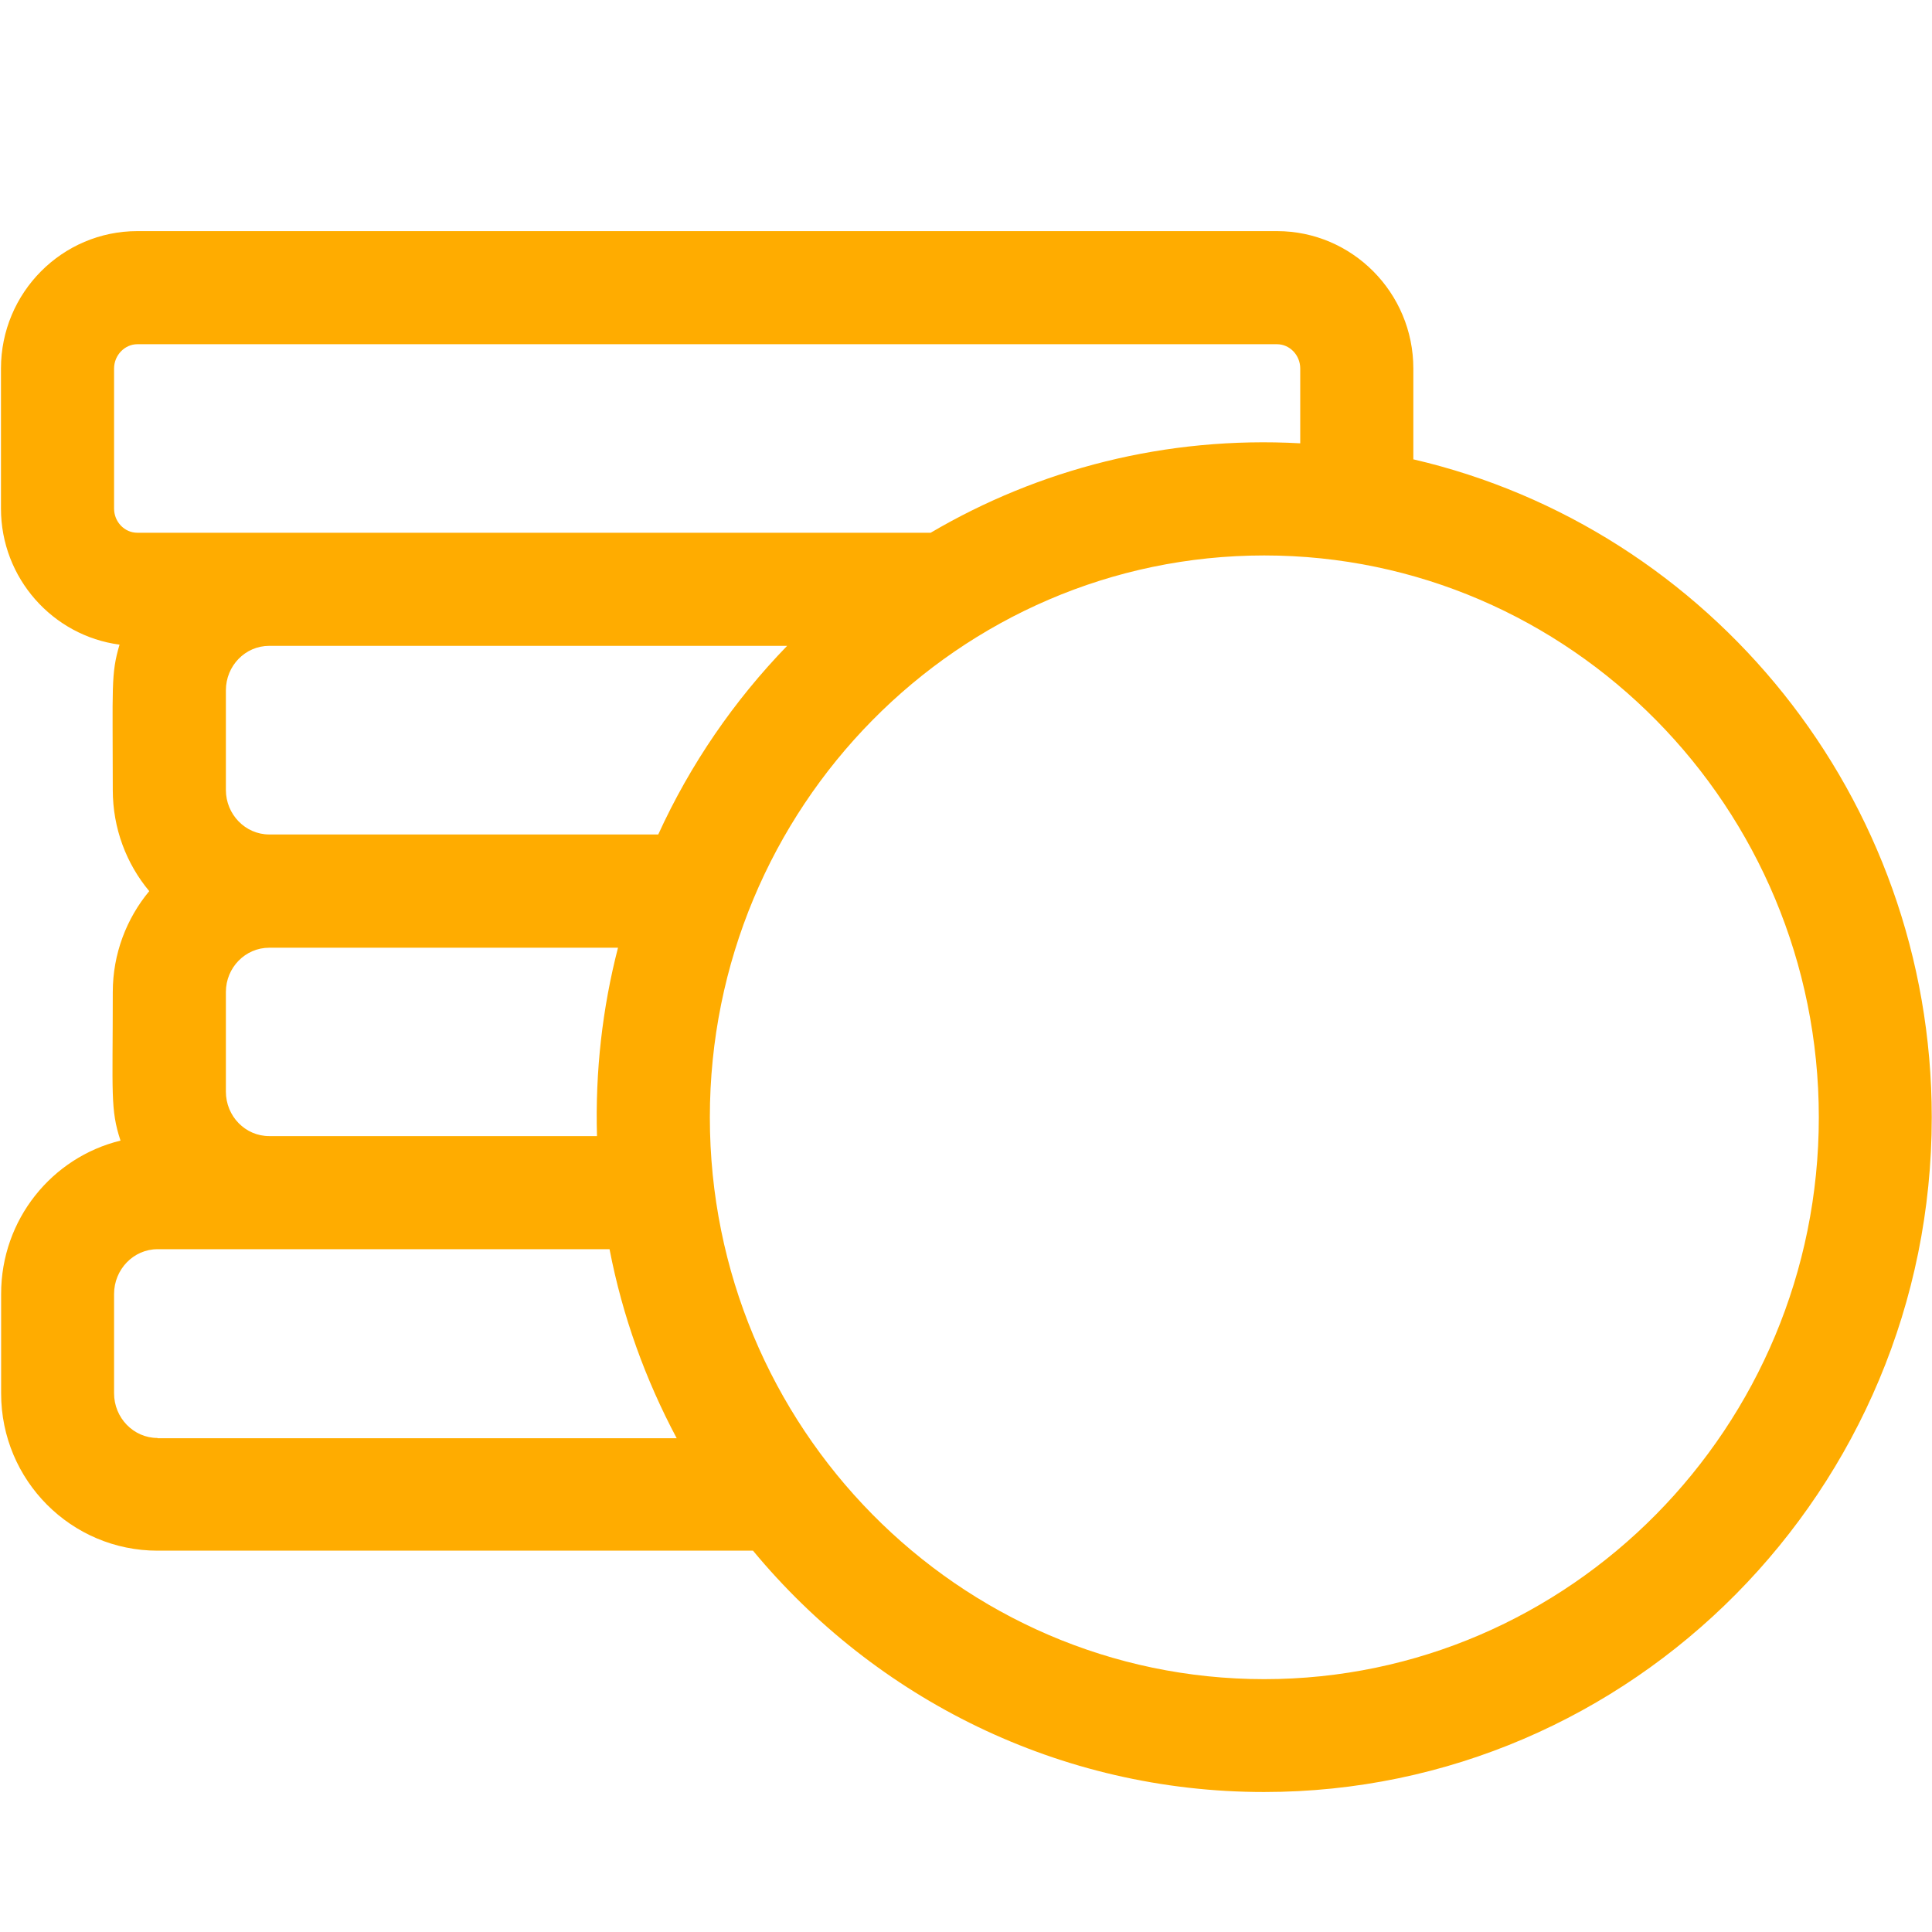 <svg width="24" height="24" viewBox="0 0 24 24" fill="none" xmlns="http://www.w3.org/2000/svg">
<path d="M17.557 5.706V4.578C17.557 3.635 16.796 2.871 15.863 2.871H1.706C0.773 2.871 0.012 3.635 0.012 4.578V6.317C0.012 7.182 0.655 7.898 1.485 8.008C1.376 8.375 1.401 8.523 1.401 9.813C1.401 10.29 1.57 10.73 1.854 11.07C1.572 11.409 1.401 11.849 1.401 12.324C1.401 13.598 1.369 13.779 1.497 14.169C0.645 14.377 0.014 15.149 0.014 16.073V17.31C0.014 18.391 0.886 19.263 1.957 19.263H9.354C10.874 21.098 13.159 22.261 15.703 22.261C20.274 22.261 23.997 18.501 23.997 13.879C23.996 9.901 21.242 6.561 17.557 5.706L17.557 5.706ZM1.706 6.618C1.547 6.618 1.417 6.483 1.417 6.317V4.578C1.417 4.412 1.55 4.276 1.706 4.276H15.863C16.022 4.276 16.152 4.412 16.152 4.578V5.507C14.483 5.415 12.903 5.829 11.561 6.618H1.706L1.706 6.618ZM7.416 14.113H3.344C3.048 14.113 2.806 13.867 2.806 13.56V12.323C2.806 12.019 3.048 11.773 3.344 11.773H7.677C7.484 12.52 7.393 13.306 7.416 14.113H7.416ZM3.344 10.366C3.048 10.366 2.806 10.117 2.806 9.813V8.576C2.806 8.269 3.048 8.023 3.344 8.023H9.778C9.12 8.702 8.575 9.494 8.177 10.366H3.344ZM1.957 17.863C1.658 17.863 1.417 17.612 1.417 17.308L1.417 16.074C1.417 15.77 1.658 15.518 1.957 15.518H7.572C7.733 16.353 8.019 17.139 8.406 17.866L1.957 17.866L1.957 17.863ZM15.705 20.859C11.907 20.859 8.818 17.727 8.818 13.88C8.818 10.032 11.907 6.9 15.705 6.9C19.503 6.9 22.594 10.032 22.594 13.88C22.594 17.727 19.5 20.859 15.705 20.859Z" fill="#FFAC00"/>
</svg>
